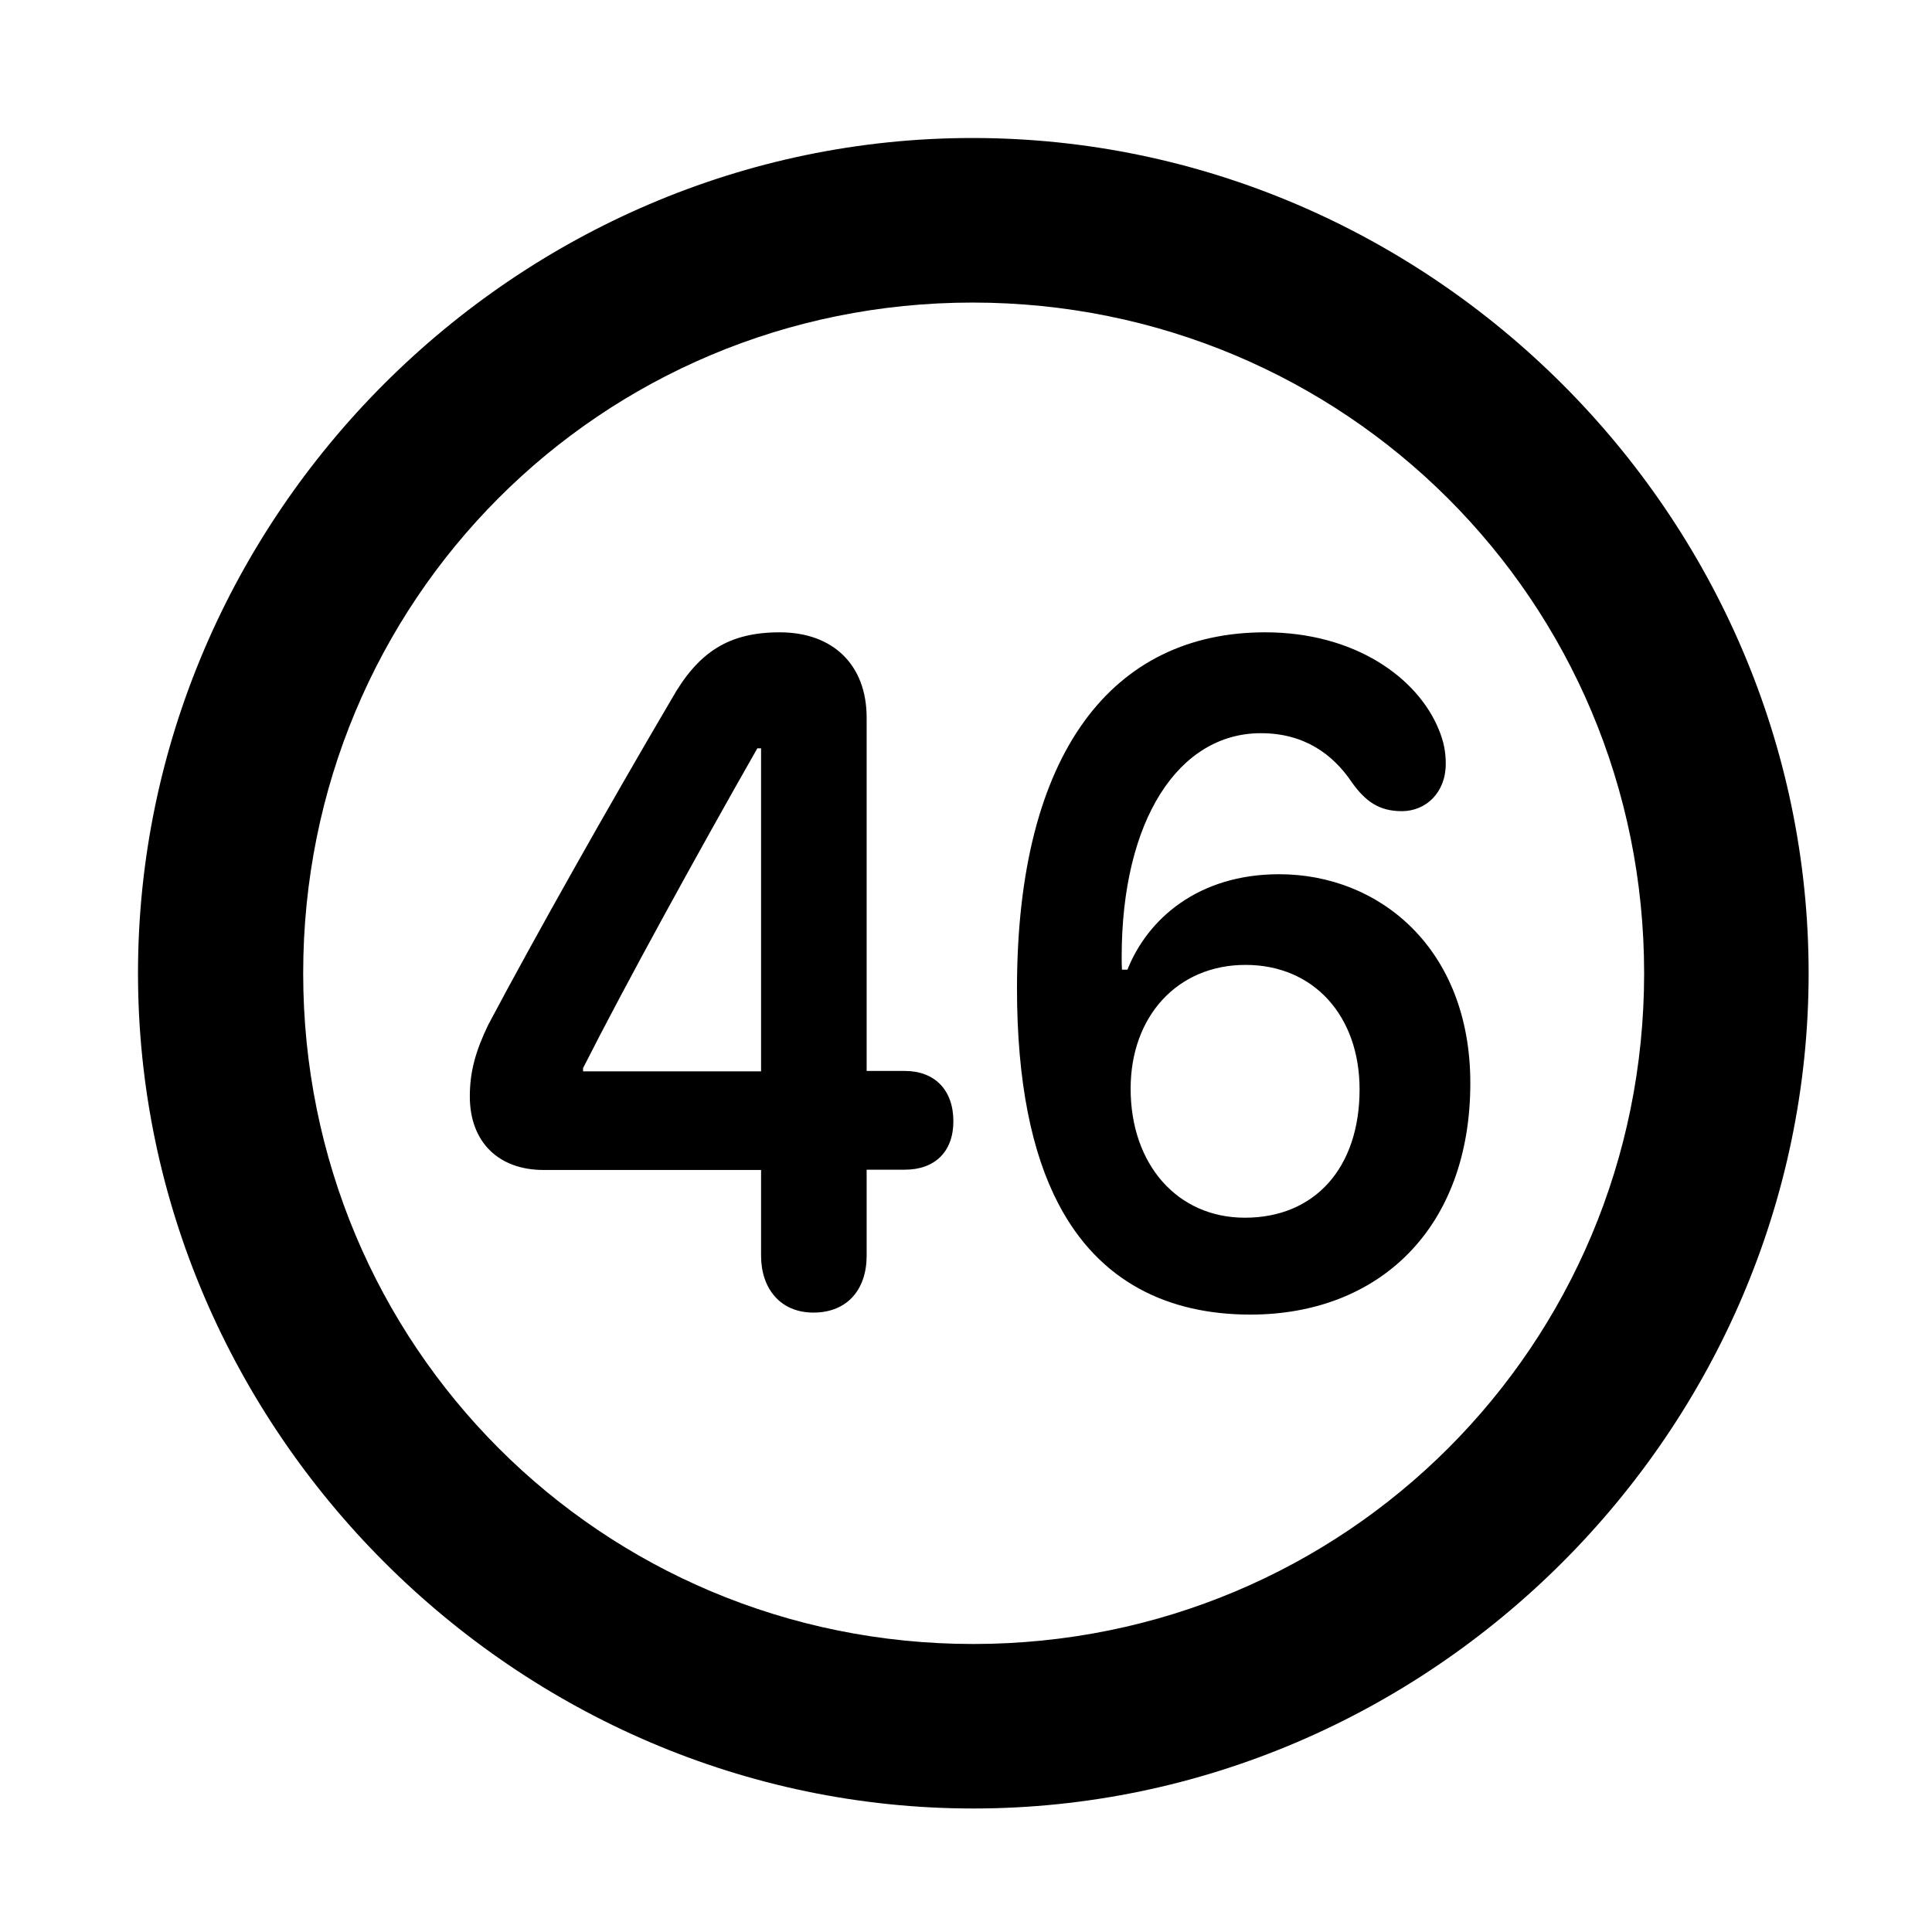 <svg width="28" height="28" viewBox="0 0 28 28" fill="none" xmlns="http://www.w3.org/2000/svg">
<path d="M14.105 26.21C20.737 26.21 26.212 20.727 26.212 14.105C26.212 7.473 20.727 2 14.095 2C7.475 2 2 7.473 2 14.105C2 20.727 7.485 26.21 14.105 26.21ZM14.105 23.826C8.711 23.826 4.394 19.499 4.394 14.105C4.394 8.711 8.701 4.385 14.095 4.385C19.489 4.385 23.828 8.711 23.828 14.105C23.828 19.499 19.499 23.826 14.105 23.826Z" fill="black"/>
<path d="M11.788 19.023C12.287 19.023 12.56 18.68 12.56 18.2V16.952H13.114C13.546 16.952 13.817 16.694 13.817 16.25C13.817 15.797 13.546 15.521 13.114 15.521H12.56V10.4C12.56 9.64 12.077 9.164 11.301 9.164C10.558 9.164 10.114 9.451 9.726 10.144C8.835 11.658 7.767 13.55 7.075 14.854C6.892 15.234 6.809 15.534 6.809 15.89C6.809 16.556 7.231 16.956 7.876 16.956H11.03V18.2C11.03 18.67 11.306 19.023 11.788 19.023ZM11.03 15.527H8.45V15.48C9.066 14.262 10.144 12.305 10.976 10.845H11.03V15.527ZM18.121 19.052C19.988 19.052 21.309 17.8 21.309 15.697C21.309 13.753 19.997 12.67 18.539 12.67C17.359 12.67 16.629 13.324 16.34 14.053H16.26C16.258 13.999 16.256 13.953 16.256 13.87C16.256 11.887 17.079 10.626 18.274 10.626C18.899 10.626 19.317 10.928 19.594 11.341C19.789 11.613 19.985 11.756 20.316 11.756C20.667 11.756 20.953 11.485 20.953 11.071C20.953 10.893 20.923 10.744 20.852 10.573C20.547 9.824 19.637 9.164 18.335 9.164C16.139 9.164 14.739 10.886 14.739 14.326C14.739 15.68 14.953 16.708 15.339 17.446C15.93 18.58 16.933 19.052 18.121 19.052ZM18.042 17.648C17.062 17.648 16.386 16.875 16.386 15.778C16.386 14.731 17.062 13.984 18.052 13.984C19.037 13.984 19.704 14.721 19.704 15.788C19.704 16.923 19.057 17.648 18.042 17.648Z" fill="black"/>
</svg>
